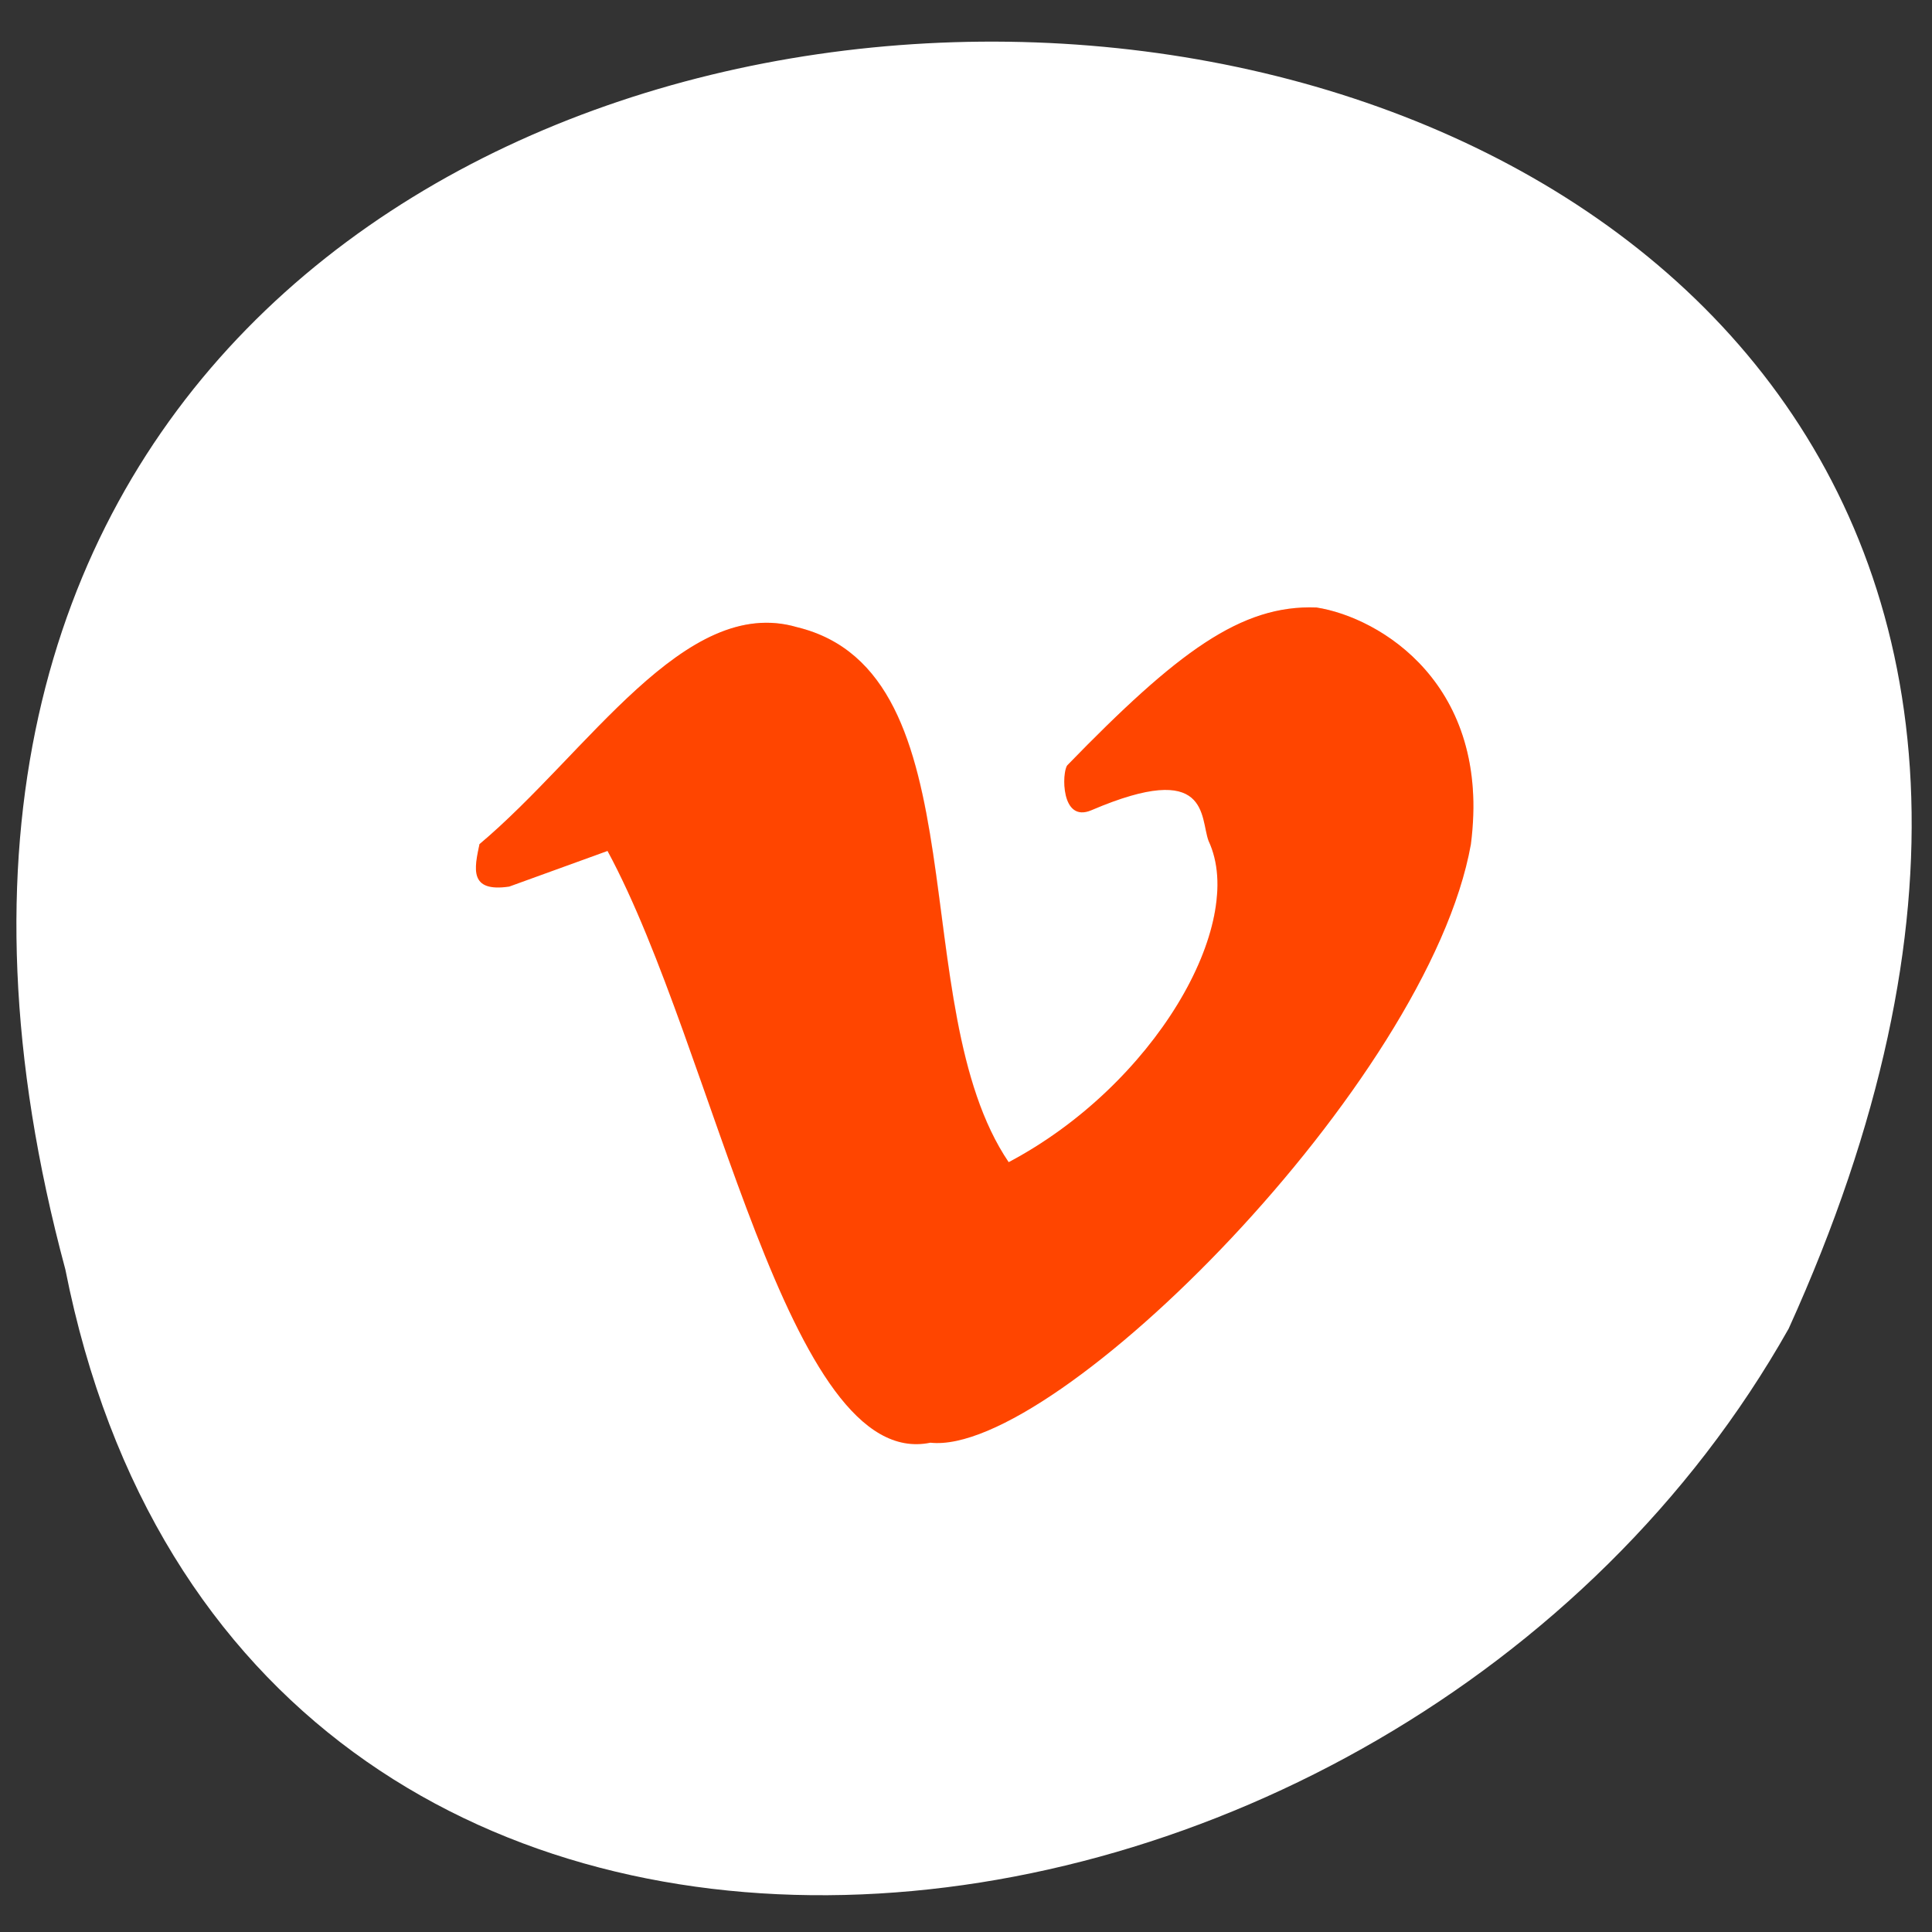 <svg xmlns="http://www.w3.org/2000/svg" viewBox="0 0 256 256"><rect x="0" y="0" width="256" height="256" fill="#333333" stroke="none"/><defs><clipPath><path transform="matrix(15.333 0 0 11.5 415 -125.5)" d="m -24 13 c 0 1.105 -0.672 2 -1.5 2 -0.828 0 -1.5 -0.895 -1.5 -2 0 -1.105 0.672 -2 1.5 -2 0.828 0 1.5 0.895 1.5 2 z"/></clipPath></defs><g transform="matrix(-1 0 0 -1 256 1052.36)"><path d="m 247.34 884.15 c 60.723 225.39 -327.51 210.79 -228.35 -7.836 52.37 -92.86 205.04 -109.87 228.35 7.836 z" style="fill:#fff;color:#000"/><g transform="matrix(-4.611 0 0 -4.32 2010.78 3179.25)" style="fill:#ff4500;enable-background:new"><path d="m 394.34 518.23 c 3.116 -2.796 5.898 -7.669 9.128 -6.657 5.352 1.385 3.04 11.624 6.081 16.41 4.165 -2.349 6.868 -7.29 5.745 -9.854 -0.251 -0.717 0.055 -2.504 -3.365 -0.942 -0.888 0.405 -0.851 -1.165 -0.695 -1.377 3.166 -3.479 4.994 -4.93 7.161 -4.841 1.822 0.304 5.03 2.352 4.438 7.262 -1.219 7.306 -11.947 18.779 -15.532 18.356 -4.105 0.906 -6.192 -12.06 -9.279 -18.15 l -2.825 1.093 c -1.164 0.183 -1 -0.56 -0.856 -1.295 z"/><path d="m 418.4 510.97 c -2.166 -0.089 -3.995 1.361 -7.161 4.84 -0.061 0.083 -0.103 0.377 -0.078 0.677 0.013 -0.159 0.041 -0.293 0.078 -0.343 3.166 -3.479 4.995 -4.931 7.161 -4.842 1.671 0.279 4.495 2.032 4.5 6.105 0.156 -4.316 -2.784 -6.15 -4.5 -6.437 z m -15.527 0.482 c -2.978 -0.288 -5.606 4.158 -8.527 6.779 -0.061 0.305 -0.119 0.607 -0.089 0.848 0.018 -0.164 0.054 -0.338 0.089 -0.514 3.116 -2.796 5.898 -7.669 9.128 -6.657 5.352 1.385 3.039 11.624 6.081 16.411 3.65 -2.058 6.176 -6.108 5.99 -8.804 -0.027 2.687 -2.485 6.494 -5.99 8.47 -3.041 -4.787 -0.729 -15.03 -6.081 -16.411 -0.202 -0.063 -0.402 -0.103 -0.601 -0.122 z" style="fill-opacity:0.235"/></g></g></svg>